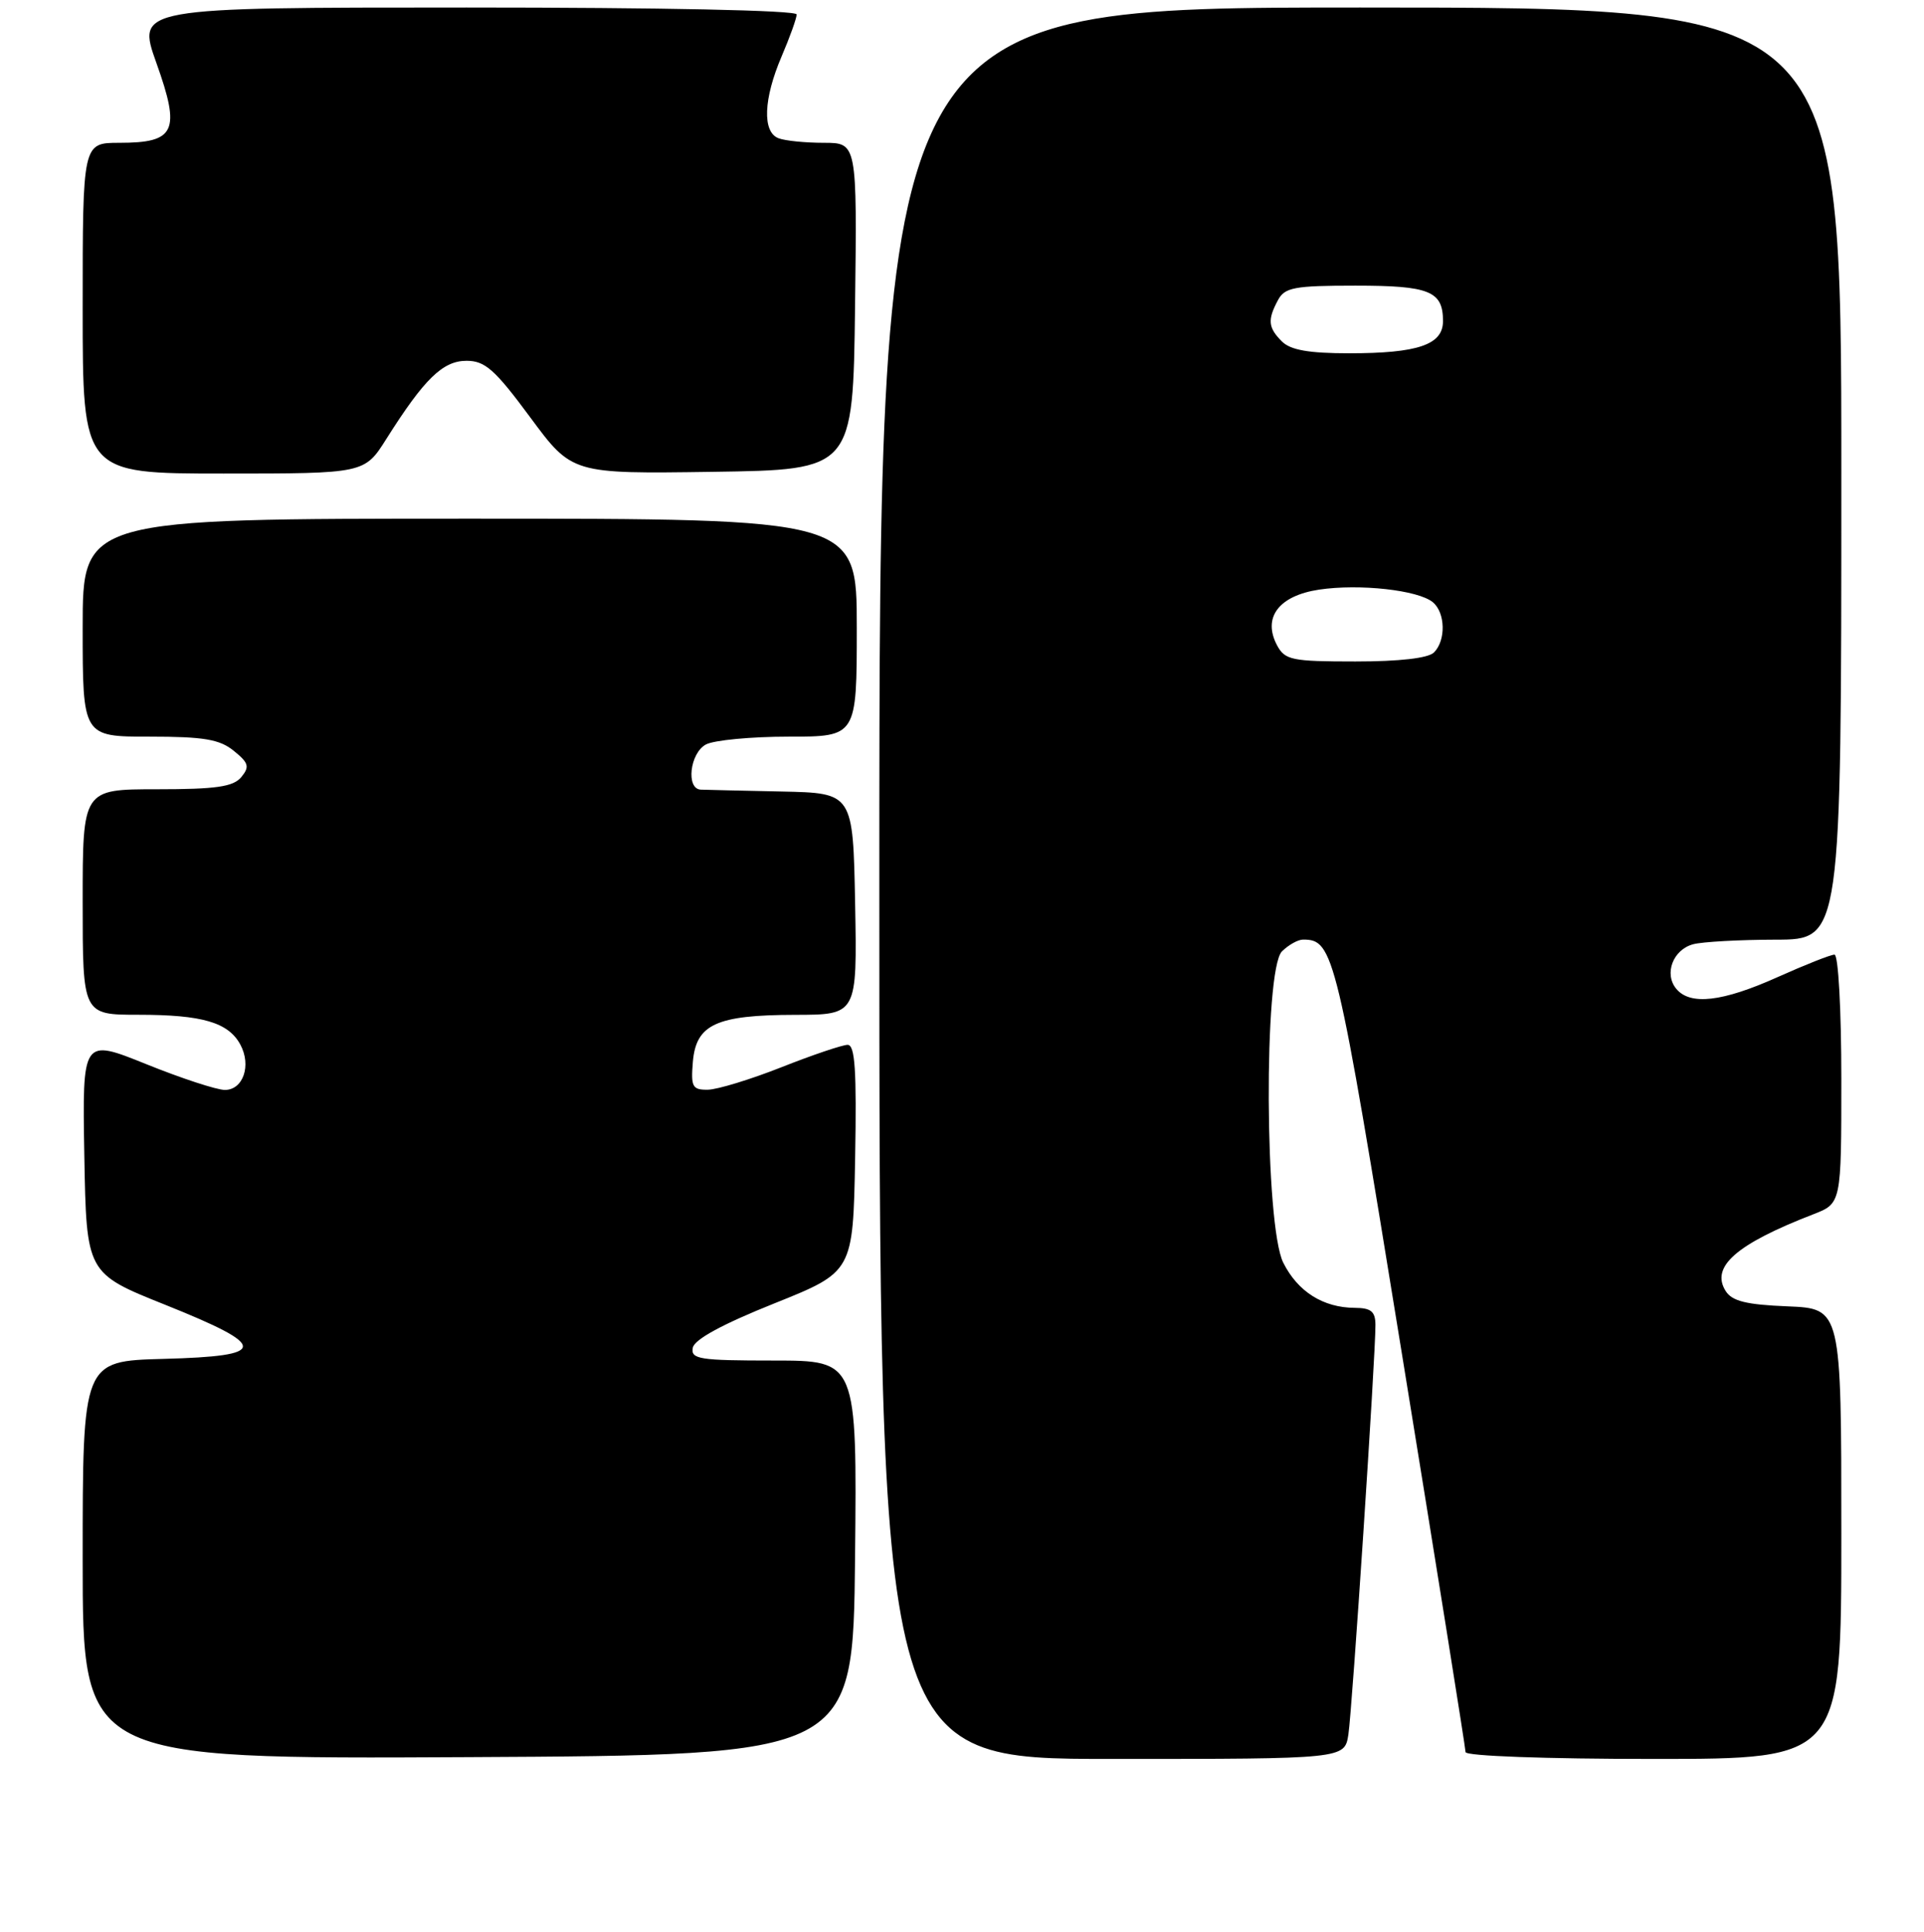 <?xml version="1.0" encoding="UTF-8" standalone="no"?>
<!DOCTYPE svg PUBLIC "-//W3C//DTD SVG 1.1//EN" "http://www.w3.org/Graphics/SVG/1.1/DTD/svg11.dtd" >
<svg xmlns="http://www.w3.org/2000/svg" xmlns:xlink="http://www.w3.org/1999/xlink" version="1.1" viewBox="0 0 256 257">
 <g >
 <path fill="currentColor"
d=" M 113.77 207.25 C 114.03 181.00 114.03 181.00 102.94 181.00 C 93.06 181.00 91.89 180.82 92.18 179.30 C 92.39 178.19 96.13 176.16 103.00 173.41 C 113.50 169.20 113.50 169.20 113.78 154.10 C 113.99 142.38 113.77 139.00 112.78 139.00 C 112.07 139.01 108.12 140.34 104.00 141.97 C 99.88 143.60 95.46 144.95 94.19 144.97 C 92.13 145.00 91.91 144.60 92.19 141.27 C 92.61 136.27 95.30 135.03 105.78 135.01 C 114.05 135.00 114.05 135.00 113.78 120.25 C 113.50 105.50 113.50 105.50 104.00 105.30 C 98.78 105.19 93.94 105.08 93.25 105.05 C 91.24 104.97 91.79 100.18 93.93 99.04 C 95.00 98.47 99.95 98.00 104.93 98.00 C 114.00 98.00 114.00 98.00 114.00 83.50 C 114.00 69.00 114.00 69.00 62.50 69.00 C 11.00 69.00 11.00 69.00 11.00 83.50 C 11.00 98.00 11.00 98.00 19.89 98.00 C 27.11 98.00 29.22 98.35 31.11 99.89 C 33.10 101.50 33.24 102.00 32.10 103.39 C 31.03 104.67 28.75 105.00 20.88 105.00 C 11.00 105.00 11.00 105.00 11.00 120.00 C 11.00 135.00 11.00 135.00 18.43 135.00 C 26.94 135.00 30.40 136.02 31.99 138.99 C 33.47 141.75 32.35 145.00 29.92 145.00 C 28.85 145.00 24.14 143.46 19.46 141.57 C 10.95 138.14 10.95 138.14 11.22 153.76 C 11.50 169.39 11.50 169.39 22.00 173.59 C 35.82 179.13 35.78 180.41 21.75 180.78 C 11.00 181.07 11.00 181.07 11.00 207.54 C 11.00 234.02 11.00 234.02 62.25 233.76 C 113.50 233.50 113.50 233.50 113.77 207.25 Z  M 179.41 230.75 C 179.92 227.46 183.03 180.39 183.01 176.25 C 183.00 174.47 182.43 174.00 180.25 173.99 C 176.05 173.96 172.68 171.84 170.75 167.99 C 168.27 163.05 168.13 129.02 170.57 126.57 C 171.44 125.71 172.70 125.00 173.38 125.00 C 177.46 125.00 177.83 126.52 186.49 179.84 C 191.17 208.62 195.00 232.59 195.00 233.09 C 195.00 233.61 205.61 234.00 220.00 234.00 C 245.00 234.00 245.00 234.00 245.00 204.04 C 245.00 174.09 245.00 174.09 237.85 173.79 C 232.35 173.57 230.46 173.10 229.61 171.75 C 227.58 168.52 231.02 165.51 241.25 161.55 C 245.00 160.10 245.00 160.10 245.00 143.55 C 245.00 134.32 244.60 127.00 244.09 127.00 C 243.59 127.00 240.18 128.35 236.50 130.00 C 229.17 133.29 224.89 133.78 223.04 131.55 C 221.38 129.55 222.60 126.34 225.28 125.62 C 226.50 125.29 231.44 125.02 236.25 125.01 C 245.00 125.00 245.00 125.00 245.00 63.00 C 245.00 1.00 245.00 1.00 181.00 1.00 C 117.00 1.00 117.00 1.00 117.00 117.50 C 117.00 234.00 117.00 234.00 147.95 234.00 C 178.91 234.00 178.91 234.00 179.41 230.75 Z  M 51.42 58.37 C 56.47 50.38 58.92 48.00 62.08 48.00 C 64.54 48.00 65.85 49.16 70.55 55.52 C 76.11 63.04 76.11 63.04 94.81 62.77 C 113.50 62.50 113.50 62.50 113.77 40.75 C 114.04 19.00 114.04 19.00 109.60 19.00 C 107.16 19.00 104.45 18.73 103.58 18.39 C 101.41 17.56 101.58 13.15 104.00 7.50 C 105.10 4.93 106.00 2.42 106.00 1.92 C 106.00 1.37 88.05 1.00 62.09 1.00 C 18.18 1.00 18.18 1.00 20.81 8.38 C 24.06 17.47 23.35 19.00 15.88 19.00 C 11.00 19.00 11.00 19.00 11.00 41.00 C 11.00 63.00 11.00 63.00 29.75 63.00 C 48.50 63.00 48.50 63.00 51.42 58.37 Z  M 169.93 85.87 C 167.95 82.16 170.14 79.25 175.52 78.44 C 180.90 77.64 188.70 78.50 190.65 80.12 C 192.32 81.51 192.41 85.19 190.80 86.80 C 190.04 87.56 186.21 88.00 180.34 88.00 C 171.91 88.00 170.97 87.81 169.93 85.87 Z  M 170.57 45.43 C 168.73 43.59 168.63 42.56 170.04 39.93 C 170.94 38.24 172.20 38.00 180.34 38.00 C 190.21 38.00 192.00 38.72 192.00 42.72 C 192.00 45.86 188.67 47.00 179.51 47.00 C 174.15 47.00 171.72 46.57 170.57 45.43 Z "/>
</g>
</svg>